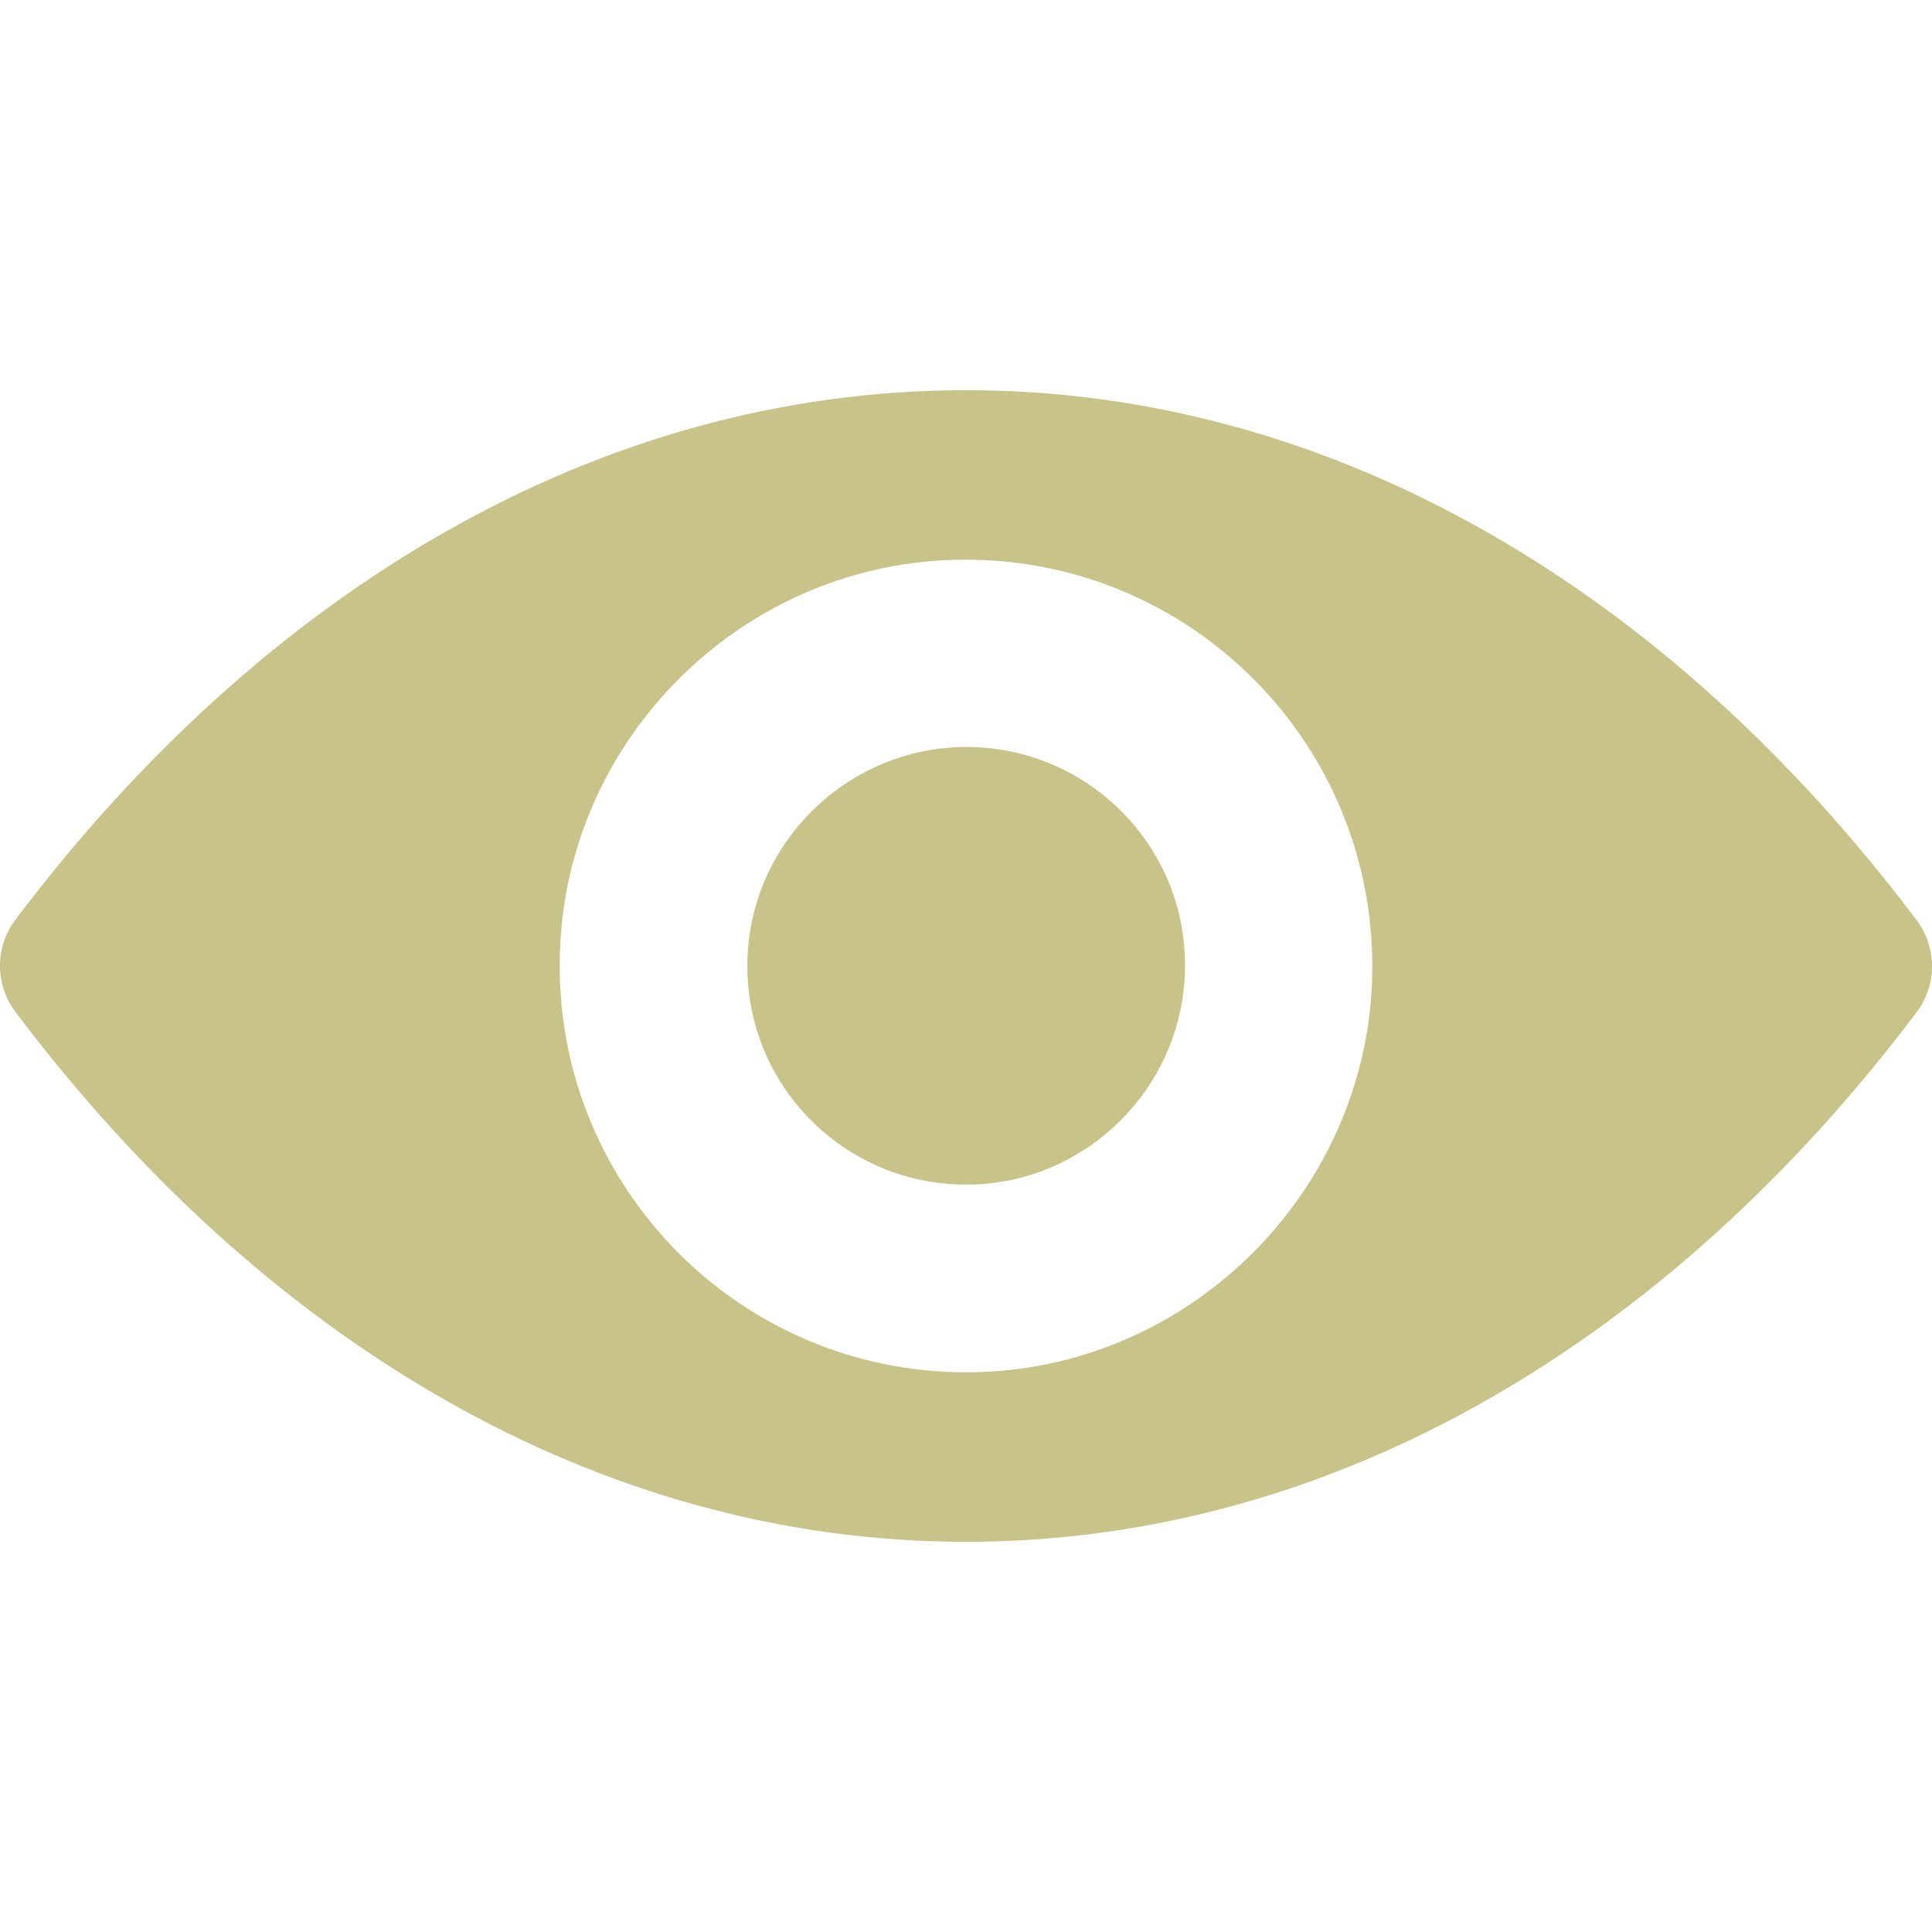 <svg width="72" height="72" viewBox="0 0 72 72" fill="none" xmlns="http://www.w3.org/2000/svg">
<g clip-path="url(#clip0)">
<path d="M36 14.541C22.244 14.541 9.769 22.067 0.563 34.291C-0.188 35.293 -0.188 36.692 0.563 37.694C9.769 49.933 22.244 57.459 36 57.459C49.756 57.459 62.231 49.933 71.437 37.709C72.188 36.707 72.188 35.308 71.437 34.306C62.231 22.067 49.756 14.541 36 14.541ZM36.987 51.111C27.855 51.686 20.314 44.16 20.889 35.013C21.36 27.472 27.472 21.36 35.013 20.889C44.145 20.314 51.686 27.84 51.111 36.987C50.625 44.513 44.513 50.625 36.987 51.111ZM36.53 44.13C31.611 44.439 27.546 40.389 27.87 35.47C28.12 31.405 31.419 28.12 35.484 27.855C40.404 27.546 44.469 31.596 44.145 36.516C43.88 40.595 40.581 43.88 36.53 44.13Z" fill="#C8C489"/>
</g>
<defs>
<clipPath id="clip0">
<rect width="72" height="72" fill="white"/>
</clipPath>
</defs>
</svg>
